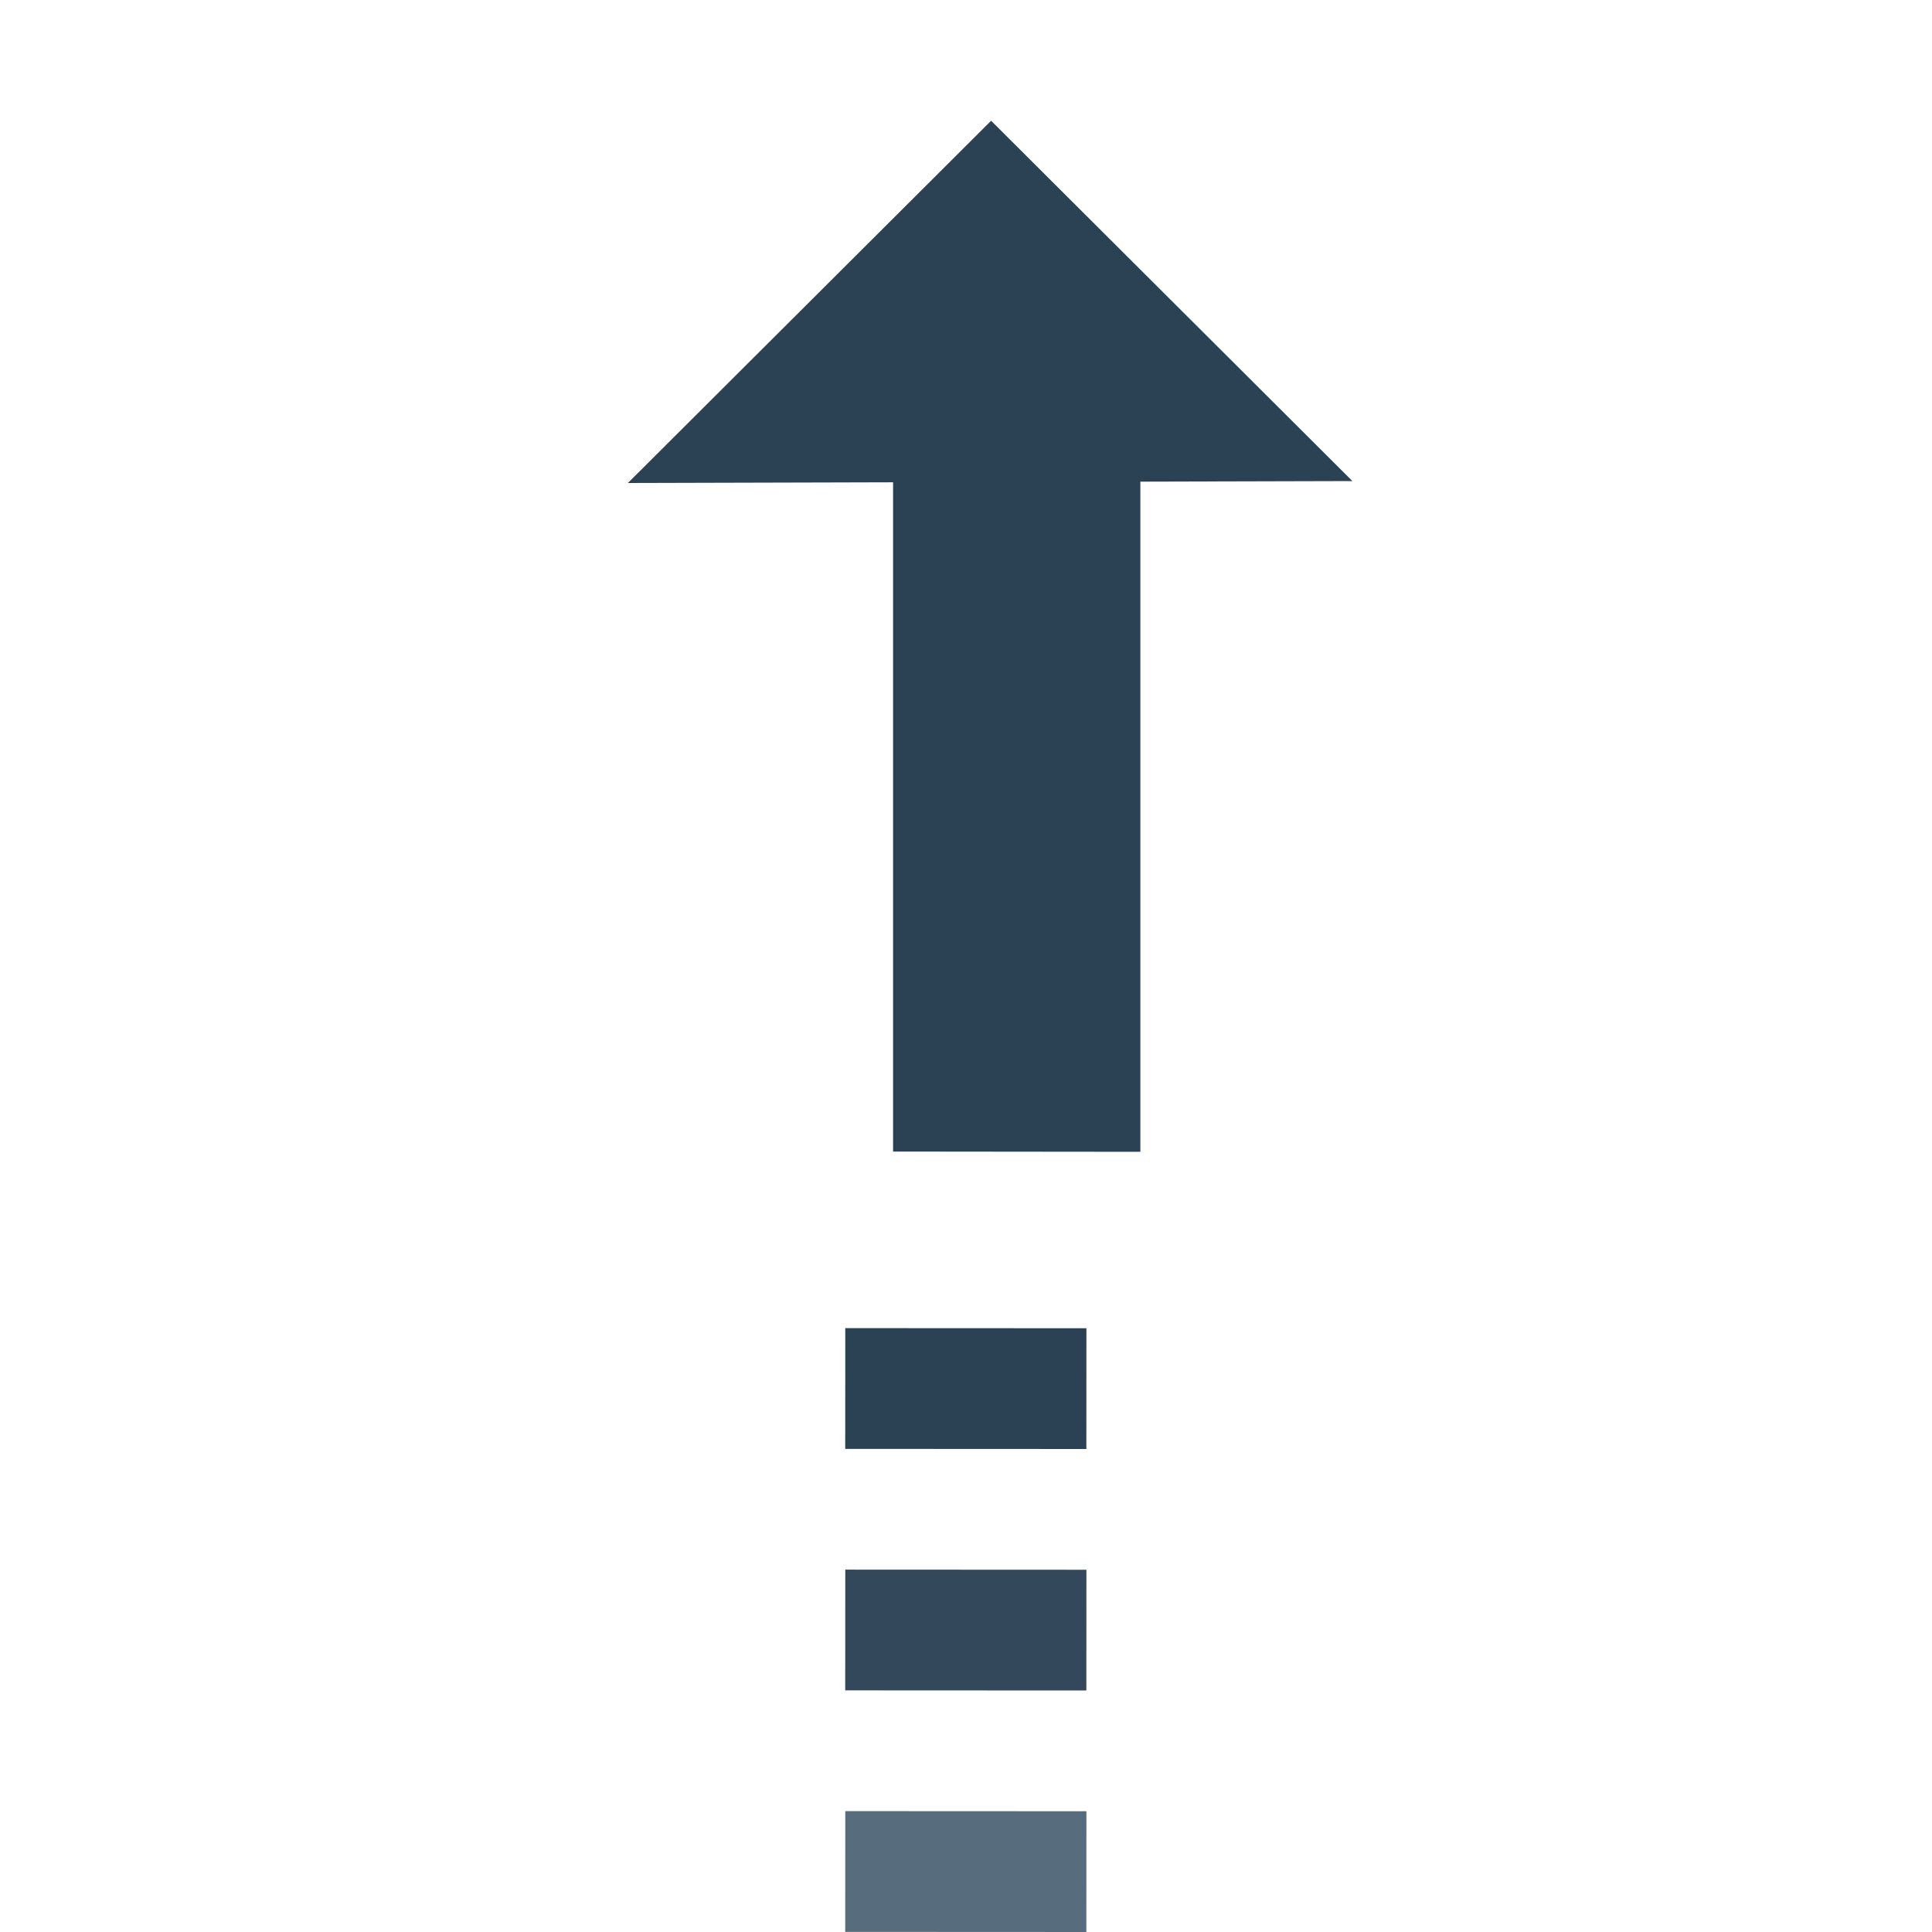 <svg xmlns="http://www.w3.org/2000/svg" width="16" height="16" viewBox="0 0 16 16"><g transform="rotate(90 11.378 970.347)"><path fill="#2b4255" d="m -954.985,970.525 -2.984,2.992 3,3.008 z"/><rect width="7.085" height="2.048" x="948.458" y="972.281" fill="#2b4255" transform="matrix(-1 0 -.001 1 0 0)"/><path fill="none" stroke="#576d7e" d="m -943.47,974.725 9.6e-4,-1.997"/><path fill="none" stroke="#34485c" d="m -945.47,974.725 9.7e-4,-1.997"/><path fill="none" stroke="#2b4255" d="m -947.47,974.725 9.7e-4,-1.997"/></g></svg>